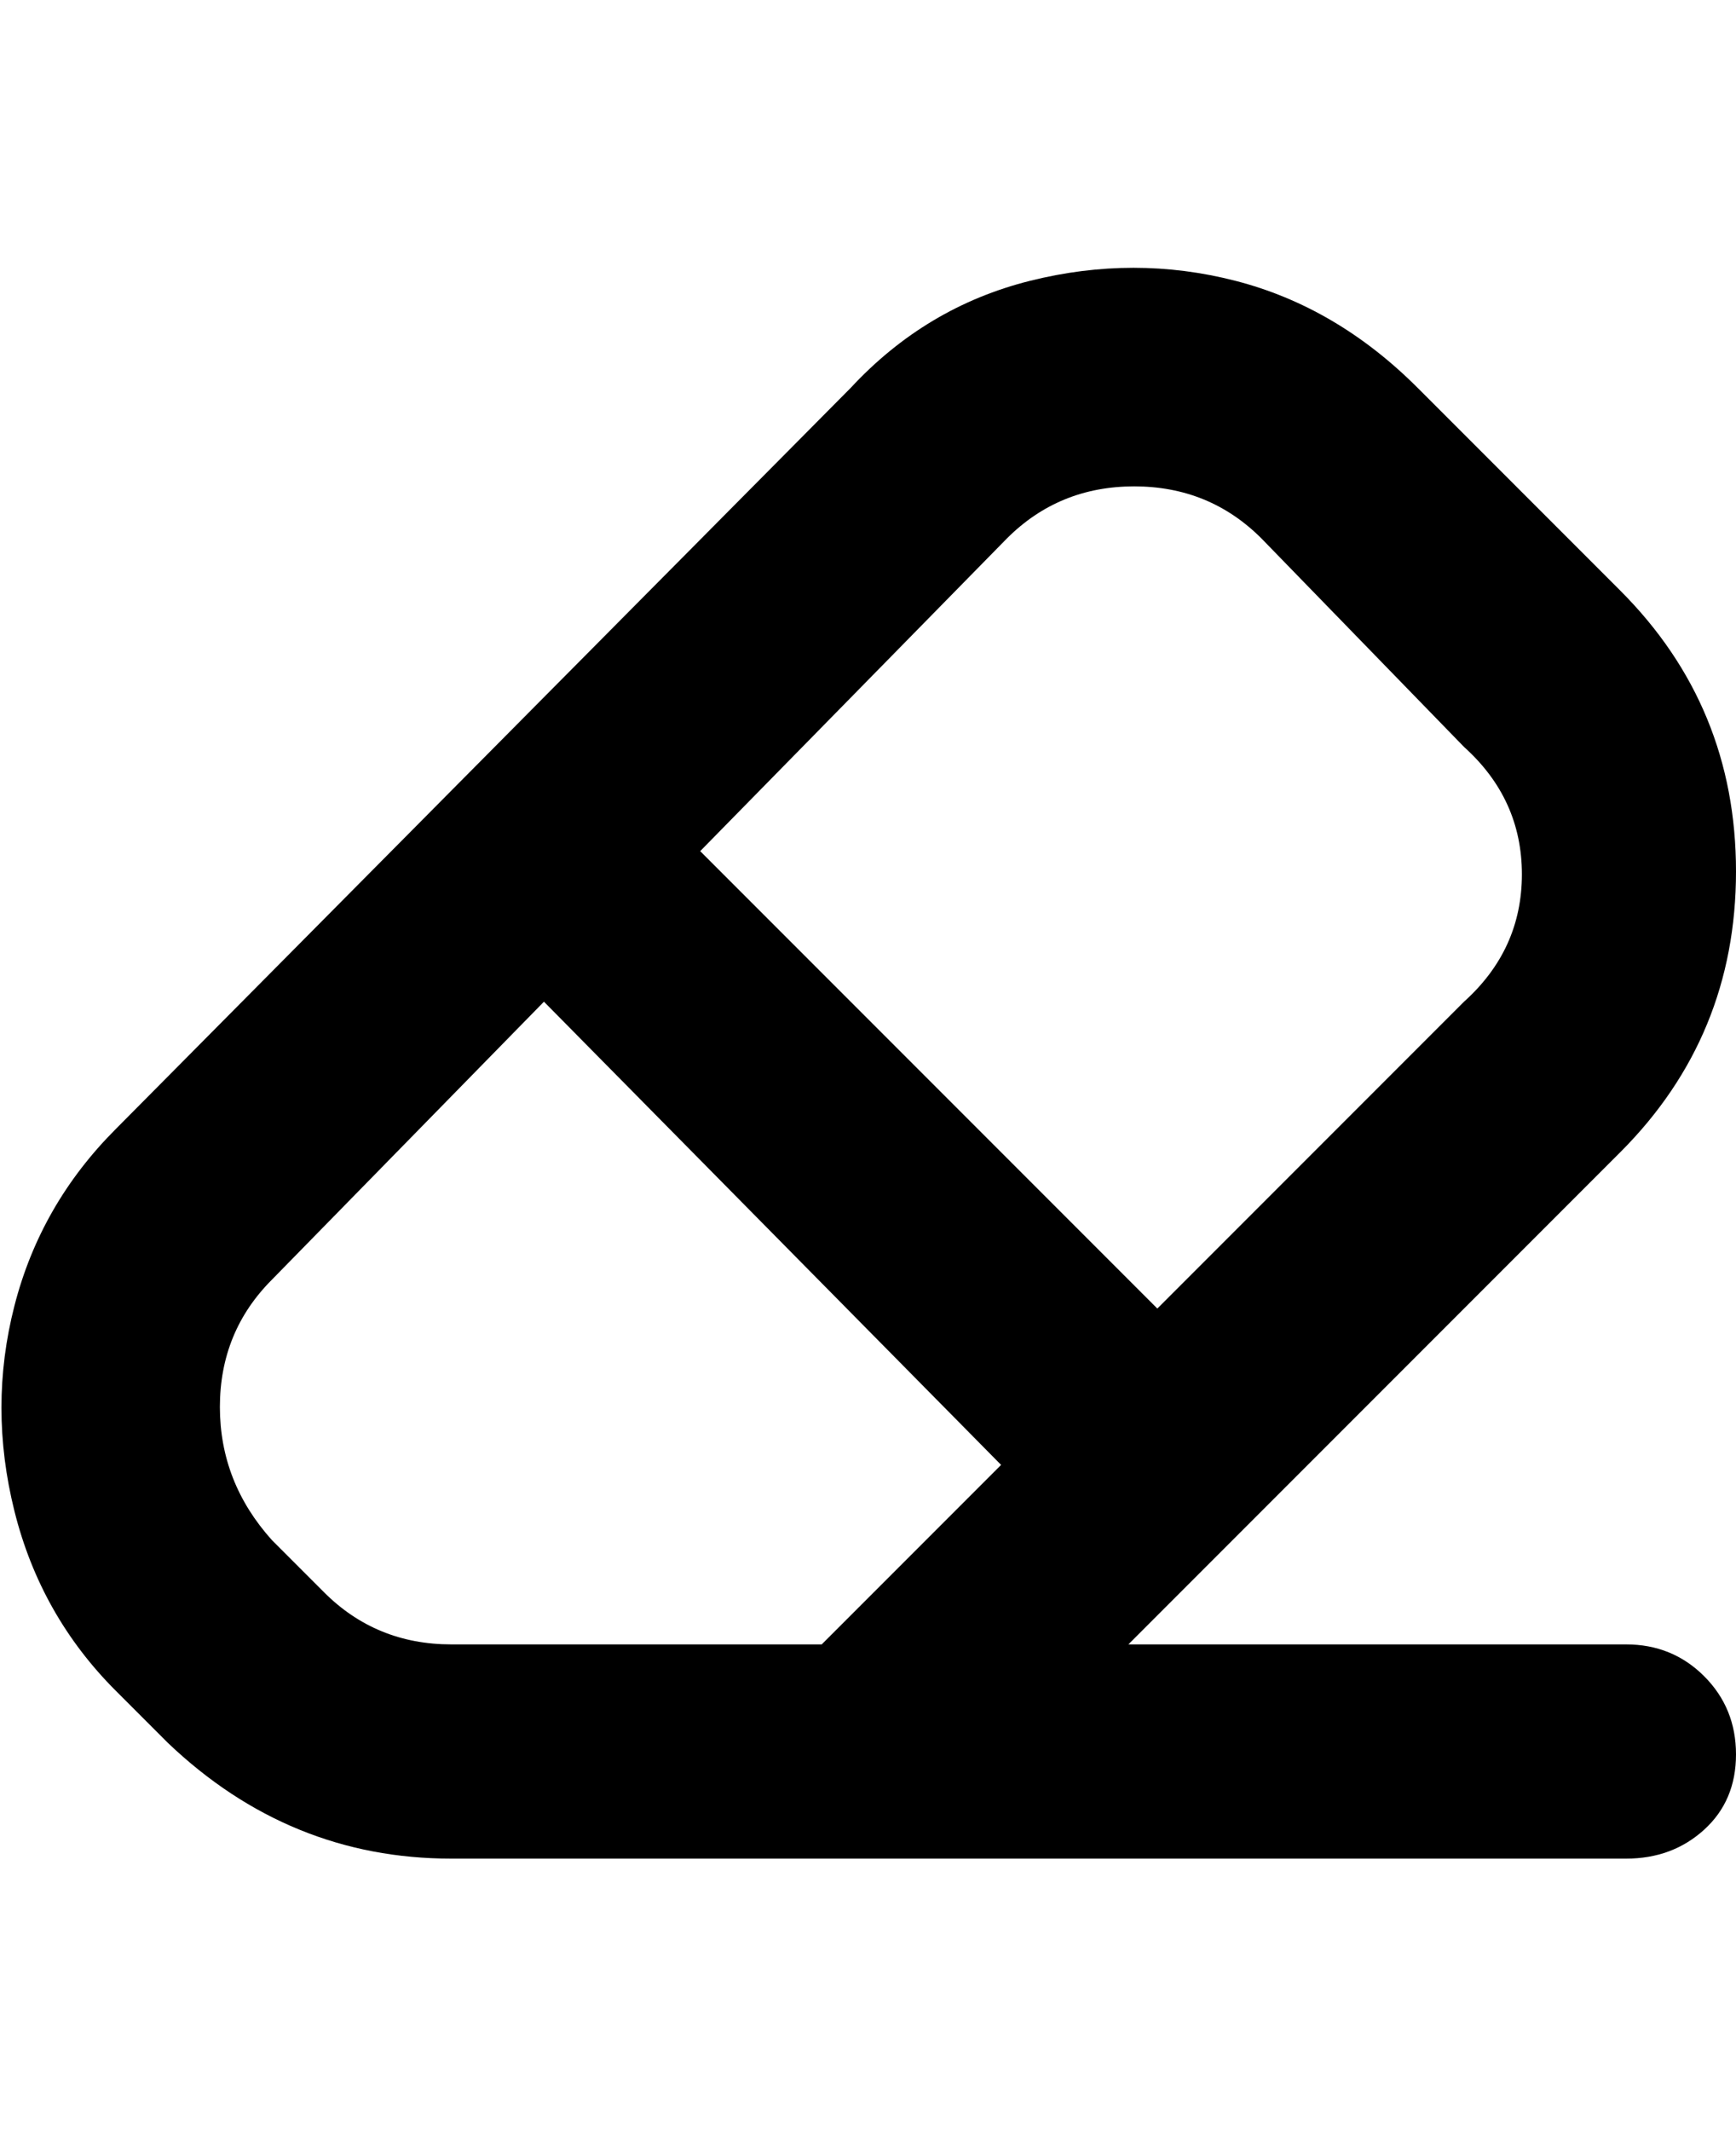 <svg viewBox="0 0 300 368" xmlns="http://www.w3.org/2000/svg"><path d="M281 284h-86l85-85q20-20 20-48.5T280 102l-35-35q-14-14-31.5-18.5t-35.5 0Q160 53 147 67L20 195Q7 208 2.5 225.5t0 35.5Q7 279 20 292l9 9q21 20 49 20h203q8 0 13.5-5t5.5-13q0-8-5.5-13.5T281 284zM174 93q9-9 22-9t22 9l35 36q10 9 10 22t-10 22l-53 53-79-79 53-54zM78 284q-13 0-22-9l-9-9q-9-10-9-23t9-22l47-48 79 80-31 31H78z"/></svg>